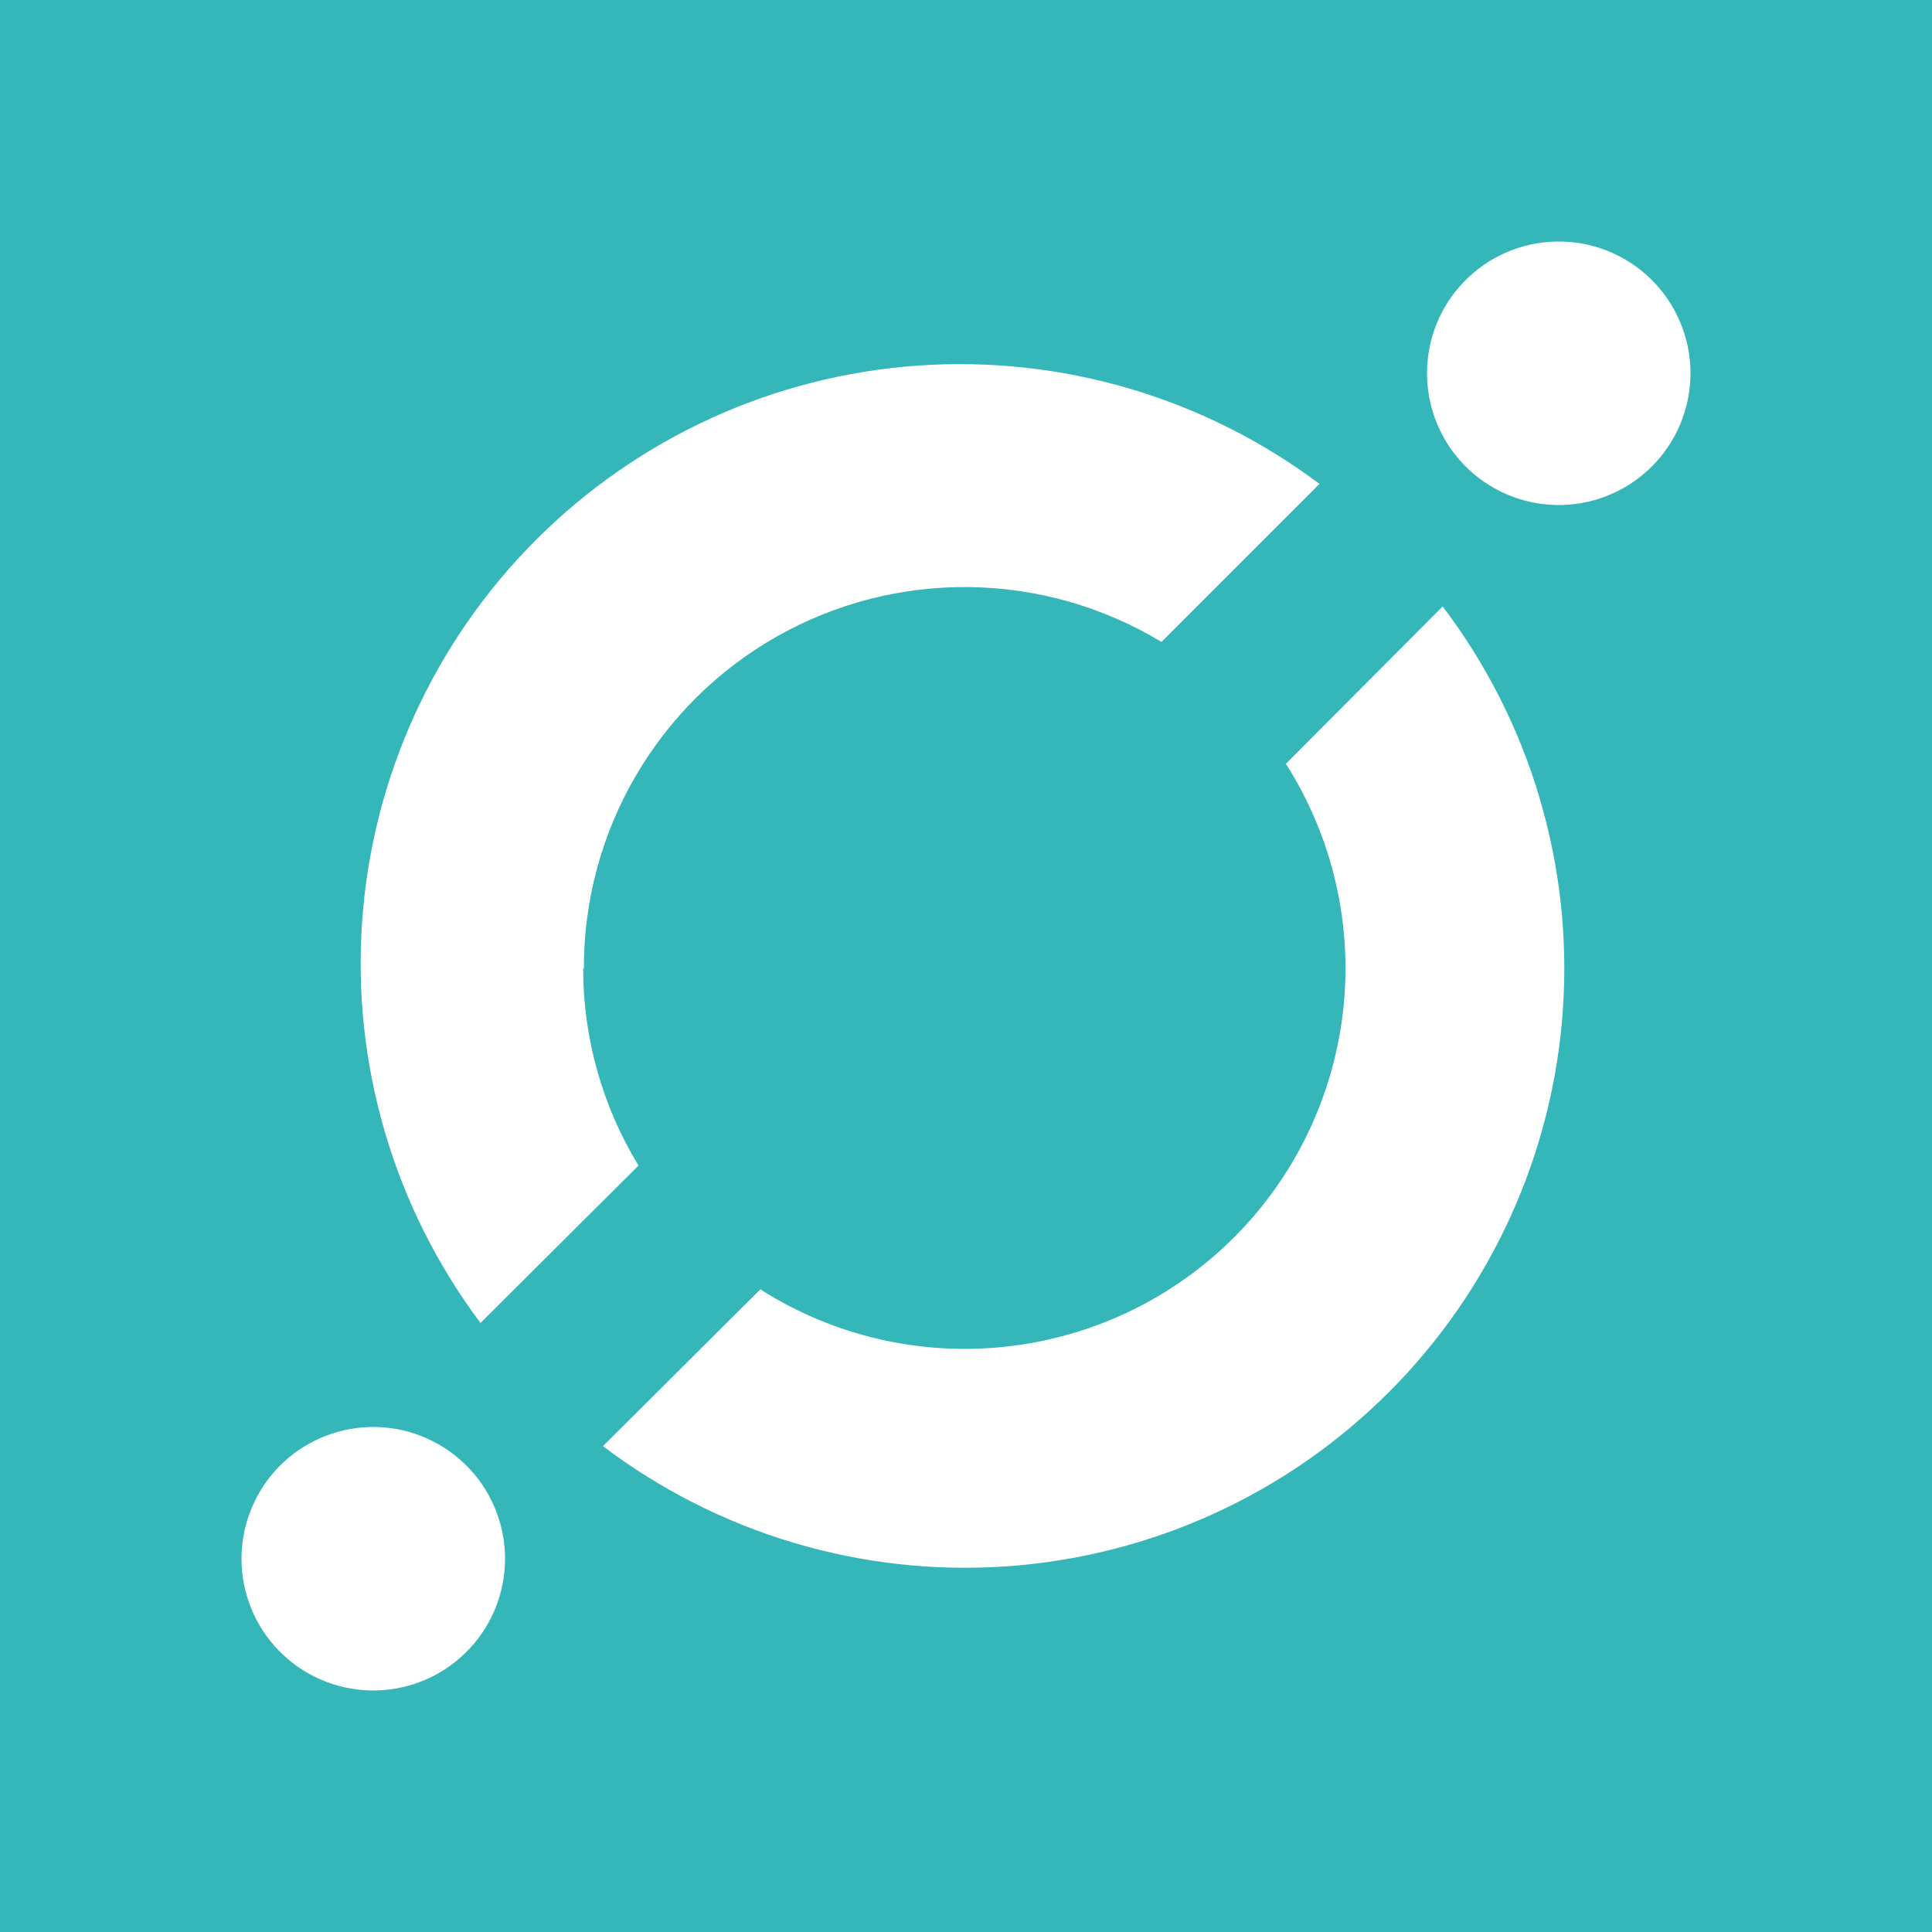 <svg width="24" height="24" viewBox="0 0 24 24" fill="none" xmlns="http://www.w3.org/2000/svg">
<rect x="0" y="0" width="24" height="24" fill="#333333" stroke="none"/>
<g clip-path="url(#clip0_328_45947)">
<path d="M24 0H0V24H24V0Z" fill="#35B7BA"/>
<path d="M17.921 7.533L15.974 9.488C16.552 10.396 16.803 11.473 16.686 12.543C16.568 13.613 16.09 14.611 15.329 15.372C14.568 16.133 13.57 16.611 12.5 16.728C11.431 16.846 10.353 16.595 9.445 16.017L7.49 17.964C8.923 19.05 10.702 19.581 12.496 19.458C14.291 19.335 15.98 18.567 17.252 17.295C18.524 16.023 19.292 14.334 19.415 12.539C19.538 10.745 19.008 8.966 17.921 7.533ZM7.253 12.033C7.251 11.194 7.472 10.369 7.894 9.644C8.316 8.918 8.923 8.318 9.653 7.905C10.383 7.492 11.211 7.281 12.05 7.293C12.889 7.305 13.709 7.54 14.428 7.974L16.391 6.011C14.957 4.937 13.184 4.415 11.397 4.542C9.609 4.669 7.928 5.437 6.661 6.704C5.394 7.971 4.626 9.652 4.499 11.44C4.372 13.227 4.894 15 5.969 16.434L7.932 14.479C7.482 13.742 7.245 12.895 7.244 12.032L7.253 12.033ZM19.32 6.273C19.539 6.279 19.756 6.241 19.96 6.161C20.163 6.081 20.349 5.962 20.505 5.809C20.662 5.657 20.786 5.474 20.871 5.273C20.956 5.072 21 4.855 21 4.637C21 4.418 20.956 4.202 20.871 4.001C20.786 3.799 20.662 3.617 20.505 3.464C20.349 3.312 20.163 3.192 19.96 3.113C19.756 3.033 19.539 2.995 19.32 3.001C18.894 3.012 18.488 3.189 18.191 3.495C17.893 3.8 17.727 4.21 17.727 4.637C17.727 5.063 17.893 5.473 18.191 5.779C18.488 6.084 18.894 6.262 19.32 6.273ZM4.594 20.999C4.813 21.005 5.03 20.967 5.234 20.887C5.437 20.808 5.623 20.688 5.779 20.535C5.936 20.383 6.06 20.201 6.145 19.999C6.23 19.798 6.274 19.581 6.274 19.363C6.274 19.144 6.23 18.928 6.145 18.727C6.06 18.526 5.936 18.343 5.779 18.191C5.622 18.038 5.437 17.919 5.233 17.839C5.03 17.759 4.812 17.721 4.594 17.727C4.167 17.738 3.762 17.916 3.464 18.221C3.167 18.527 3 18.936 3 19.363C3 19.79 3.167 20.2 3.464 20.505C3.762 20.811 4.168 20.988 4.594 20.999Z" fill="white"/>
</g>
<defs>
<clipPath id="clip0_328_45947">
<rect width="24" height="24" fill="white"/>
</clipPath>
</defs>
</svg>
